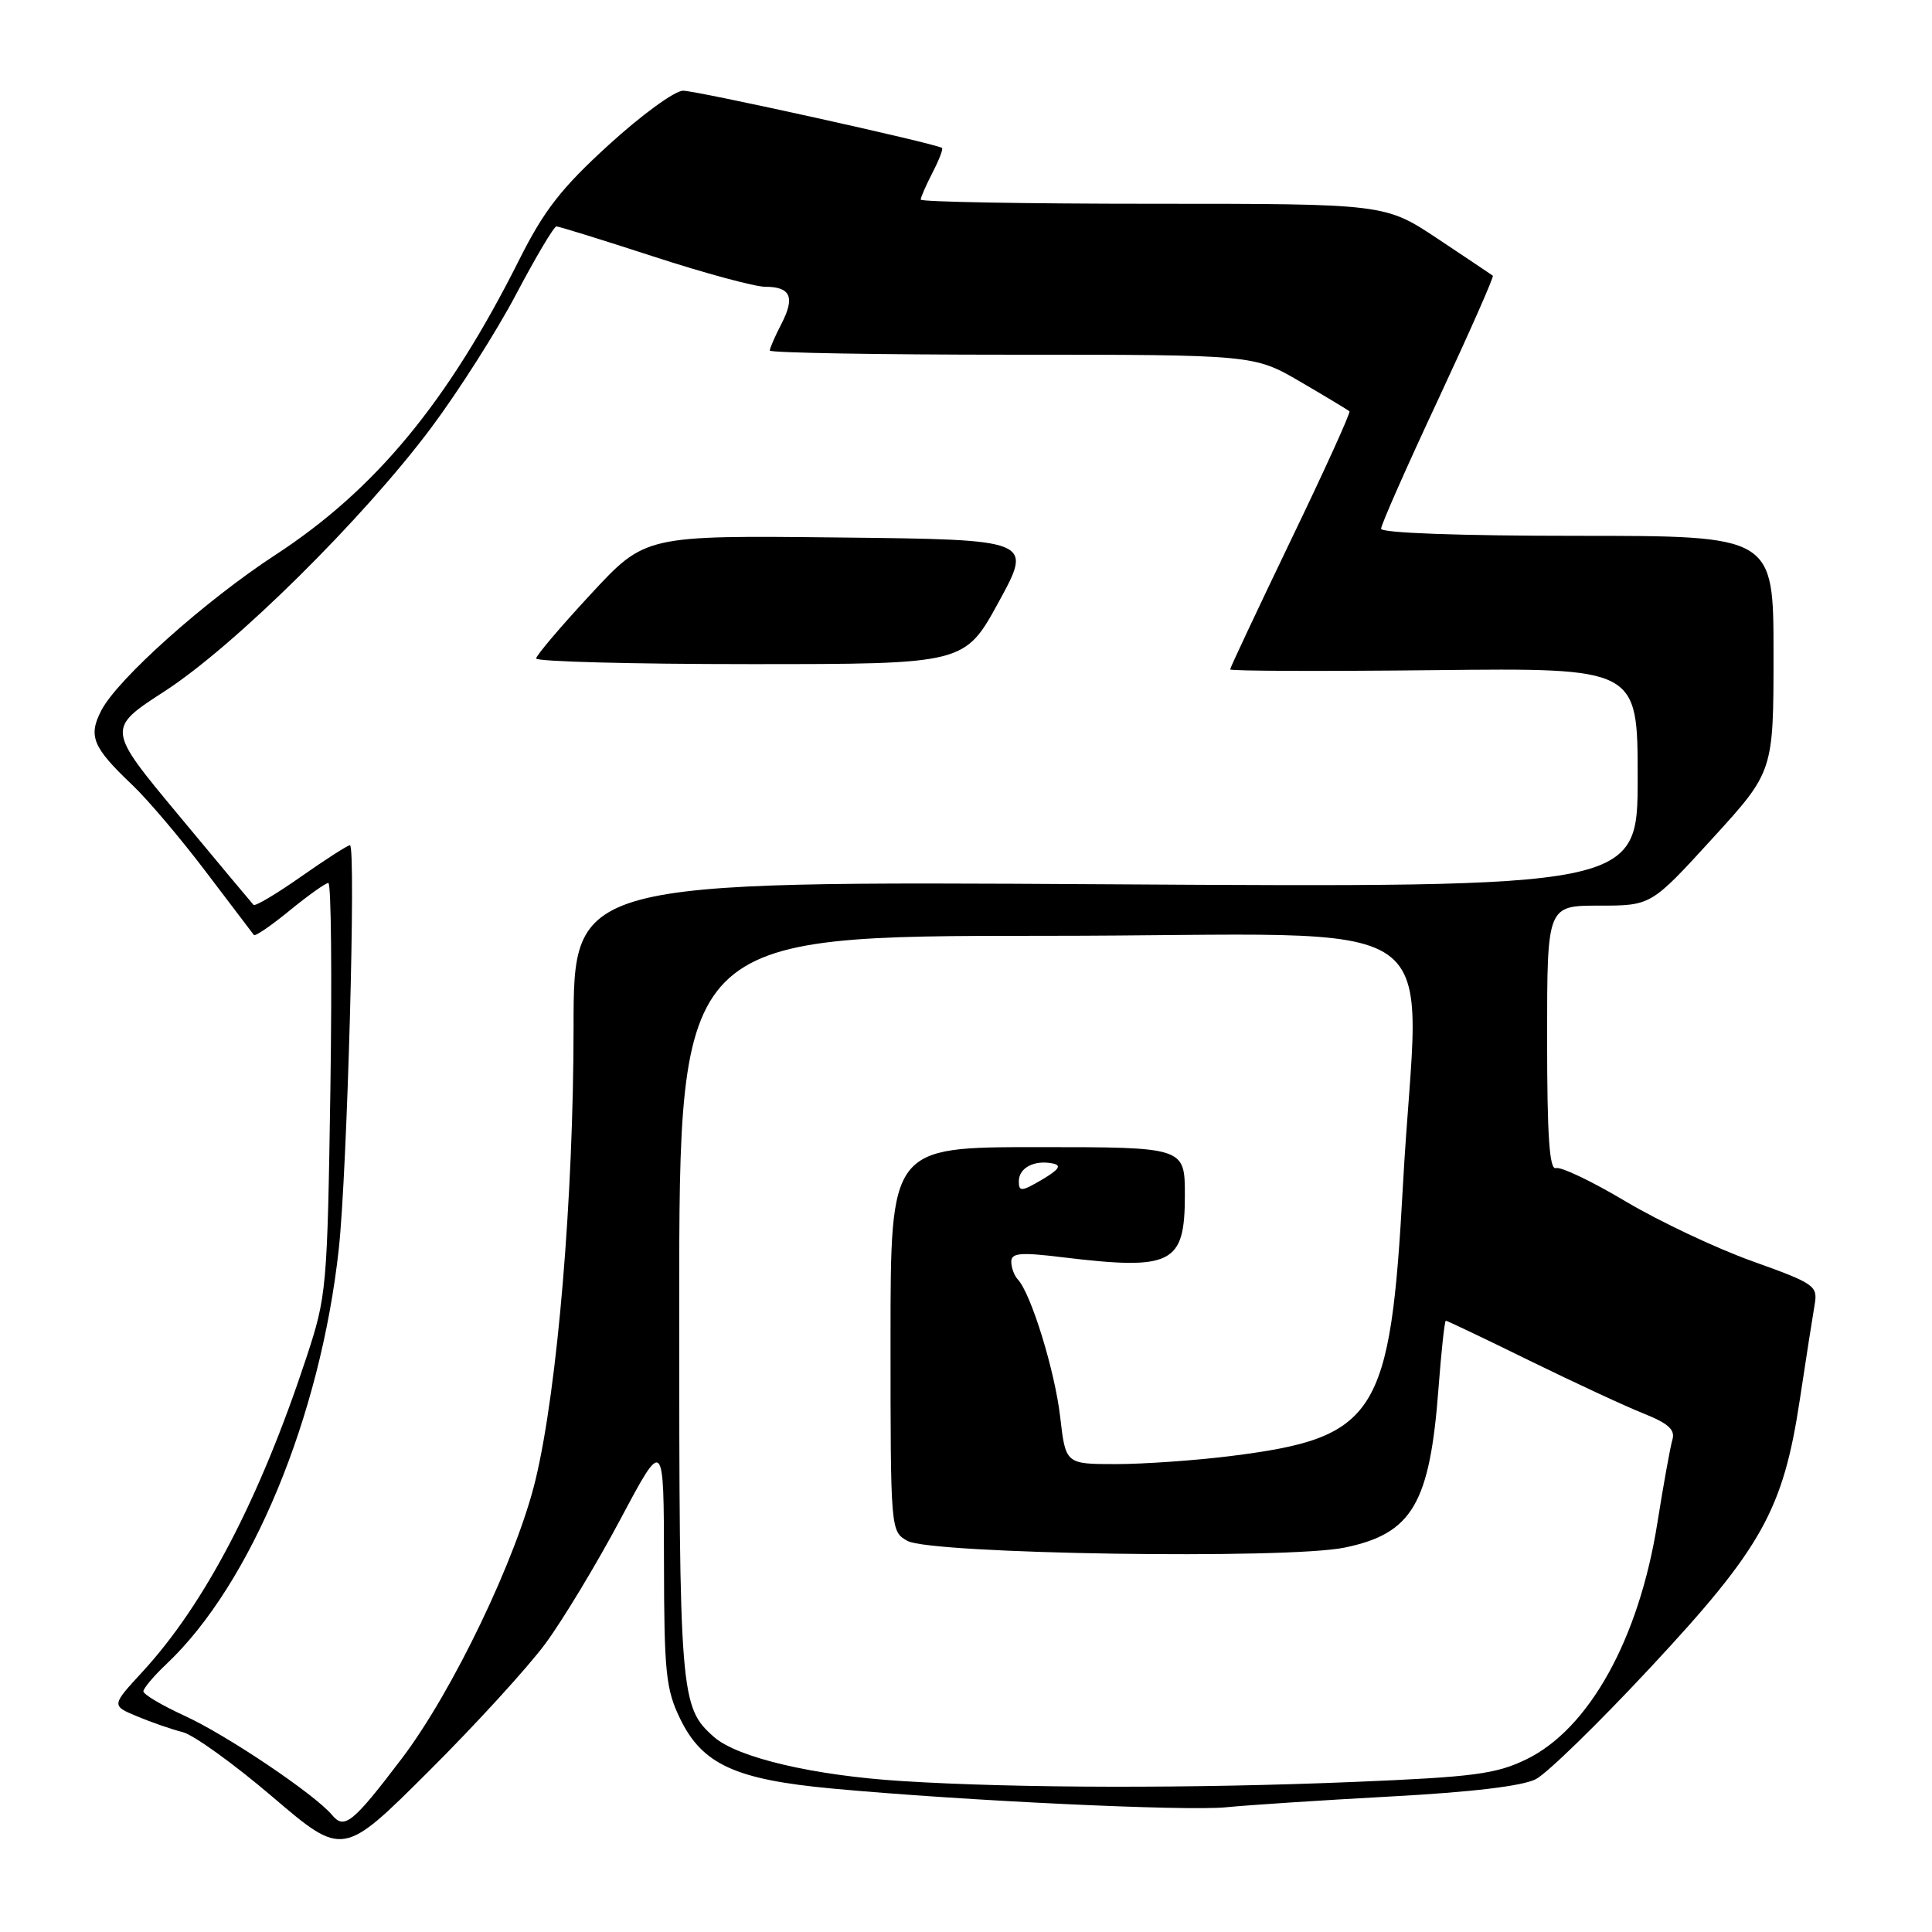 <?xml version="1.0" encoding="UTF-8" standalone="no"?>
<!DOCTYPE svg PUBLIC "-//W3C//DTD SVG 1.1//EN" "http://www.w3.org/Graphics/SVG/1.1/DTD/svg11.dtd" >
<svg xmlns="http://www.w3.org/2000/svg" xmlns:xlink="http://www.w3.org/1999/xlink" version="1.1" viewBox="0 0 256 256">
 <g >
 <path fill="currentColor"
d=" M 72.28 217.77 C 74.60 214.62 79.08 207.19 82.23 201.27 C 87.96 190.50 87.96 190.50 87.98 206.93 C 88.00 221.58 88.23 223.84 90.11 227.72 C 93.04 233.78 97.43 235.80 110.25 236.99 C 127.67 238.61 157.24 240.01 162.50 239.47 C 165.25 239.19 175.00 238.55 184.17 238.05 C 194.96 237.47 201.78 236.66 203.52 235.74 C 205.00 234.97 211.79 228.36 218.60 221.05 C 233.46 205.12 236.27 200.09 238.48 185.50 C 239.31 180.00 240.20 174.32 240.45 172.87 C 240.88 170.37 240.46 170.08 232.20 167.12 C 227.42 165.41 219.86 161.84 215.42 159.20 C 210.98 156.55 206.81 154.56 206.17 154.78 C 205.31 155.06 205.00 150.57 205.00 137.58 C 205.00 120.00 205.00 120.00 211.89 120.00 C 218.78 120.00 218.78 120.00 226.89 111.12 C 235.00 102.24 235.00 102.24 235.00 86.62 C 235.00 71.00 235.00 71.00 209.00 71.00 C 193.38 71.00 183.00 70.62 183.00 70.06 C 183.00 69.54 186.40 61.84 190.56 52.95 C 194.71 44.05 197.97 36.67 197.81 36.53 C 197.64 36.40 194.35 34.20 190.51 31.64 C 183.52 27.00 183.52 27.00 152.76 27.00 C 135.84 27.00 122.00 26.75 122.00 26.45 C 122.00 26.15 122.71 24.53 123.57 22.86 C 124.44 21.18 125.00 19.72 124.82 19.60 C 123.90 19.00 92.21 11.99 90.50 12.02 C 89.40 12.03 84.98 15.25 80.69 19.17 C 74.38 24.92 72.09 27.86 68.81 34.40 C 59.36 53.25 49.76 64.87 36.50 73.52 C 27.21 79.58 15.58 89.97 13.43 94.13 C 11.66 97.55 12.27 99.01 17.52 104.00 C 19.55 105.92 23.94 111.10 27.27 115.50 C 30.61 119.90 33.47 123.68 33.64 123.89 C 33.81 124.11 35.95 122.64 38.39 120.64 C 40.84 118.64 43.14 117.00 43.51 117.00 C 43.88 117.00 44.00 129.26 43.78 144.25 C 43.37 170.82 43.29 171.71 40.58 179.94 C 34.41 198.62 27.14 212.55 18.87 221.53 C 14.75 226.00 14.75 226.00 18.18 227.43 C 20.07 228.22 22.78 229.16 24.22 229.52 C 25.65 229.88 31.01 233.74 36.13 238.11 C 45.43 246.04 45.43 246.04 56.74 234.77 C 62.97 228.57 69.96 220.92 72.28 217.77 Z  M 44.01 240.51 C 41.74 237.78 30.07 229.92 24.48 227.36 C 21.47 225.98 19.00 224.52 19.00 224.11 C 19.00 223.71 20.40 222.05 22.11 220.44 C 33.28 209.87 42.46 187.74 44.89 165.50 C 46.01 155.29 47.20 112.00 46.37 112.00 C 46.06 112.00 43.15 113.87 39.90 116.15 C 36.64 118.44 33.80 120.13 33.59 119.90 C 33.38 119.68 28.92 114.34 23.68 108.03 C 14.14 96.56 14.14 96.56 21.82 91.59 C 31.07 85.60 48.07 68.80 57.12 56.70 C 60.73 51.87 65.82 43.88 68.41 38.95 C 71.01 34.03 73.40 30.00 73.73 30.00 C 74.06 30.00 79.86 31.80 86.62 34.00 C 93.38 36.20 100.03 38.00 101.40 38.00 C 104.77 38.00 105.37 39.38 103.54 42.92 C 102.69 44.56 102.00 46.15 102.00 46.45 C 102.00 46.75 116.44 47.00 134.08 47.00 C 166.16 47.00 166.16 47.00 172.33 50.60 C 175.72 52.58 178.64 54.34 178.81 54.50 C 178.99 54.66 175.50 62.34 171.06 71.55 C 166.63 80.77 163.00 88.48 163.00 88.70 C 163.00 88.92 175.15 88.96 190.00 88.80 C 217.00 88.50 217.00 88.50 217.00 103.05 C 217.00 117.60 217.00 117.60 146.50 117.17 C 76.00 116.75 76.00 116.75 76.00 136.12 C 75.99 158.64 73.88 183.87 70.98 196.00 C 68.51 206.36 59.99 224.12 53.25 233.00 C 46.75 241.56 45.63 242.46 44.01 240.51 Z  M 132.34 79.75 C 136.85 71.50 136.85 71.50 111.17 71.22 C 85.50 70.94 85.50 70.94 78.29 78.72 C 74.32 83.00 71.06 86.84 71.04 87.25 C 71.02 87.66 83.79 88.00 99.41 88.00 C 127.83 88.00 127.83 88.00 132.34 79.75 Z  M 119.50 236.00 C 107.82 235.27 97.72 232.90 94.61 230.16 C 90.12 226.21 90.00 224.76 90.00 173.03 C 90.00 124.00 90.00 124.00 138.50 124.00 C 194.20 124.00 187.93 119.63 185.90 157.00 C 184.23 187.69 182.44 190.50 163.02 192.94 C 158.36 193.52 151.55 194.00 147.87 194.00 C 141.20 194.00 141.20 194.00 140.48 187.75 C 139.78 181.67 136.64 171.46 134.88 169.55 C 134.39 169.03 134.00 167.96 134.00 167.18 C 134.00 166.02 135.21 165.91 140.75 166.59 C 155.33 168.35 157.00 167.51 157.00 158.38 C 157.00 152.00 157.00 152.00 137.50 152.00 C 118.00 152.00 118.00 152.00 118.00 177.46 C 118.00 202.84 118.01 202.93 120.25 204.18 C 123.40 205.92 170.57 206.65 178.19 205.06 C 187.13 203.21 189.46 199.25 190.61 183.94 C 190.98 179.02 191.42 175.00 191.58 175.00 C 191.75 175.00 196.75 177.38 202.69 180.30 C 208.64 183.21 215.44 186.37 217.81 187.31 C 221.07 188.61 222.00 189.46 221.60 190.77 C 221.32 191.72 220.42 196.69 219.61 201.80 C 217.18 217.16 210.56 229.10 202.23 233.13 C 198.23 235.07 195.26 235.46 179.56 236.11 C 158.15 237.00 134.73 236.96 119.50 236.00 Z  M 135.00 156.53 C 135.00 154.74 137.06 153.66 139.51 154.17 C 140.71 154.41 140.32 154.98 138.07 156.31 C 135.36 157.90 135.00 157.93 135.00 156.53 Z "/>
</g>
</svg>